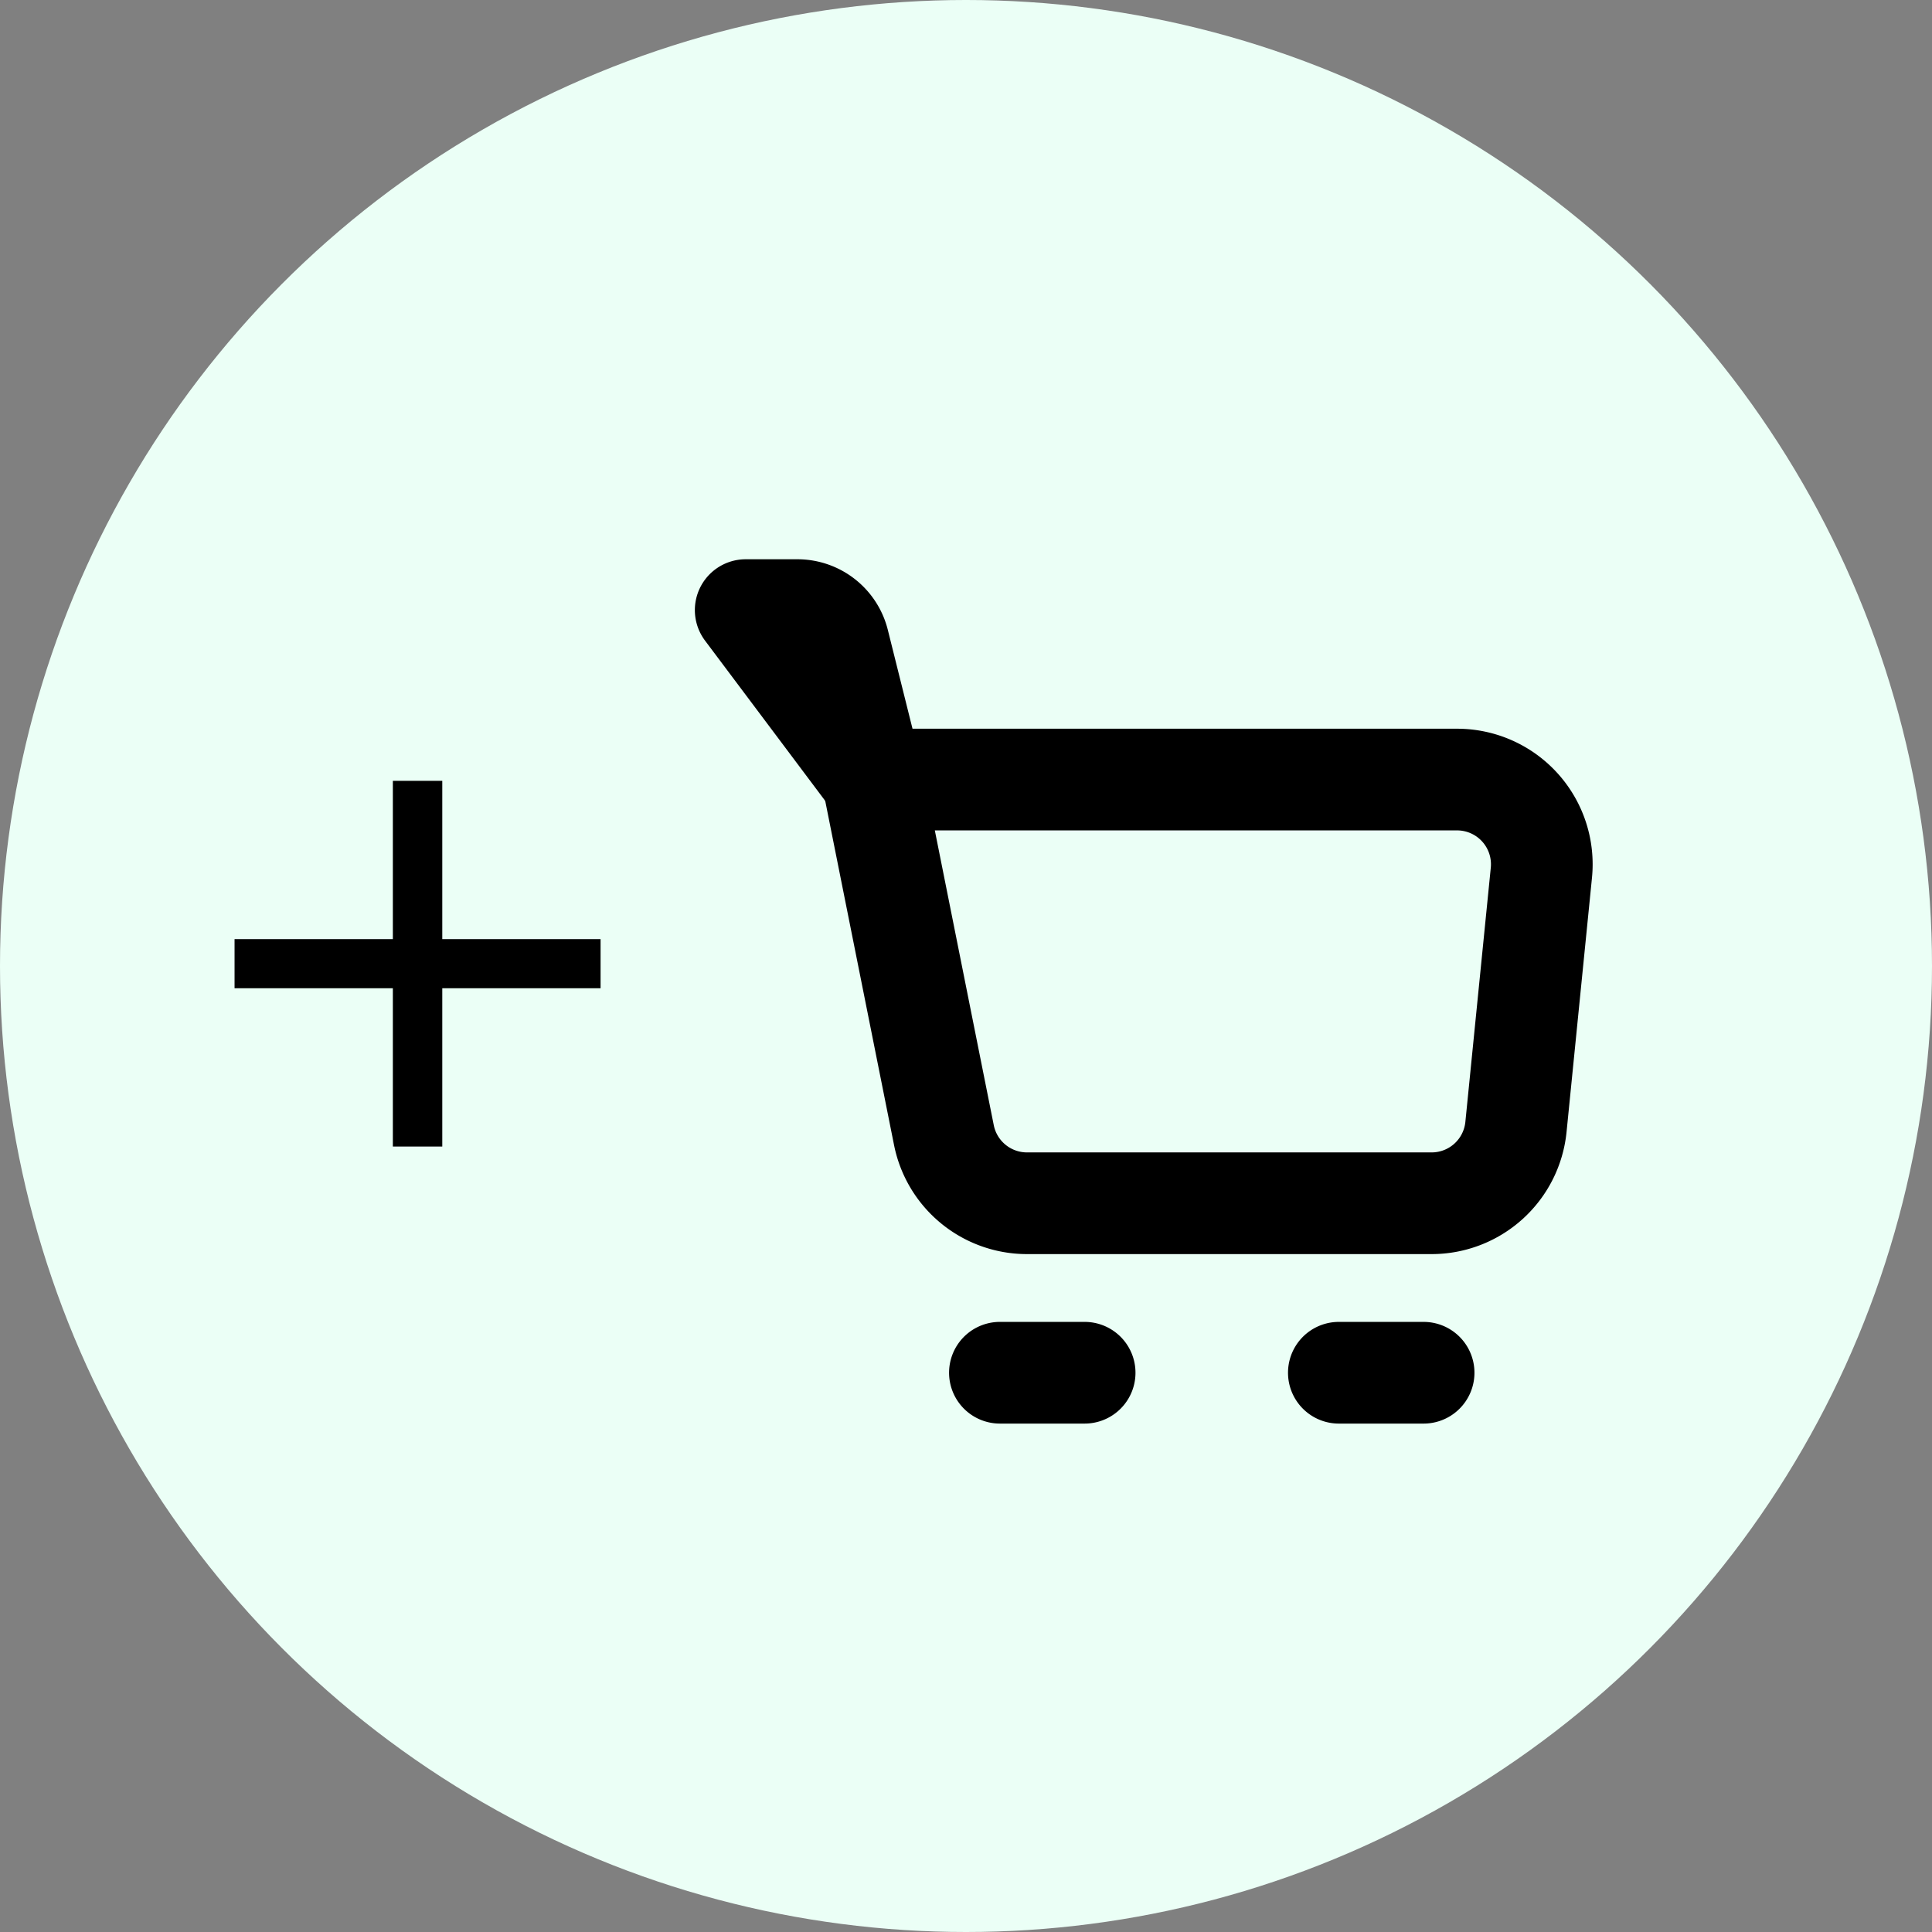 <svg width="76" height="76" fill="none" xmlns="http://www.w3.org/2000/svg"><rect width="100%" height="100%" fill="#808080" stroke="none"/><circle cx="38" cy="38" r="38" fill="#EBFFF6"/><path d="M34.334 30.666h22.983a3.333 3.333 0 0 1 3.317 3.665l-1 10a3.334 3.334 0 0 1-3.317 3.002H40.401a3.333 3.333 0 0 1-3.27-2.68l-2.797-13.987Z" stroke="#000" stroke-width="4" stroke-linejoin="round"/><path d="M52.667 54h3.334M34.334 30.667l-1.35-5.405A1.666 1.666 0 0 0 31.367 24h-2.033l5 6.667Zm5 23.333h3.333-3.333Z" stroke="#000" stroke-width="4" stroke-linecap="round" stroke-linejoin="round"/><path d="M15.454 45.102V30.716h1.944v14.386h-1.944Zm-6.227-6.227v-1.932h14.398v1.932H9.227Z" fill="#000"/></svg>